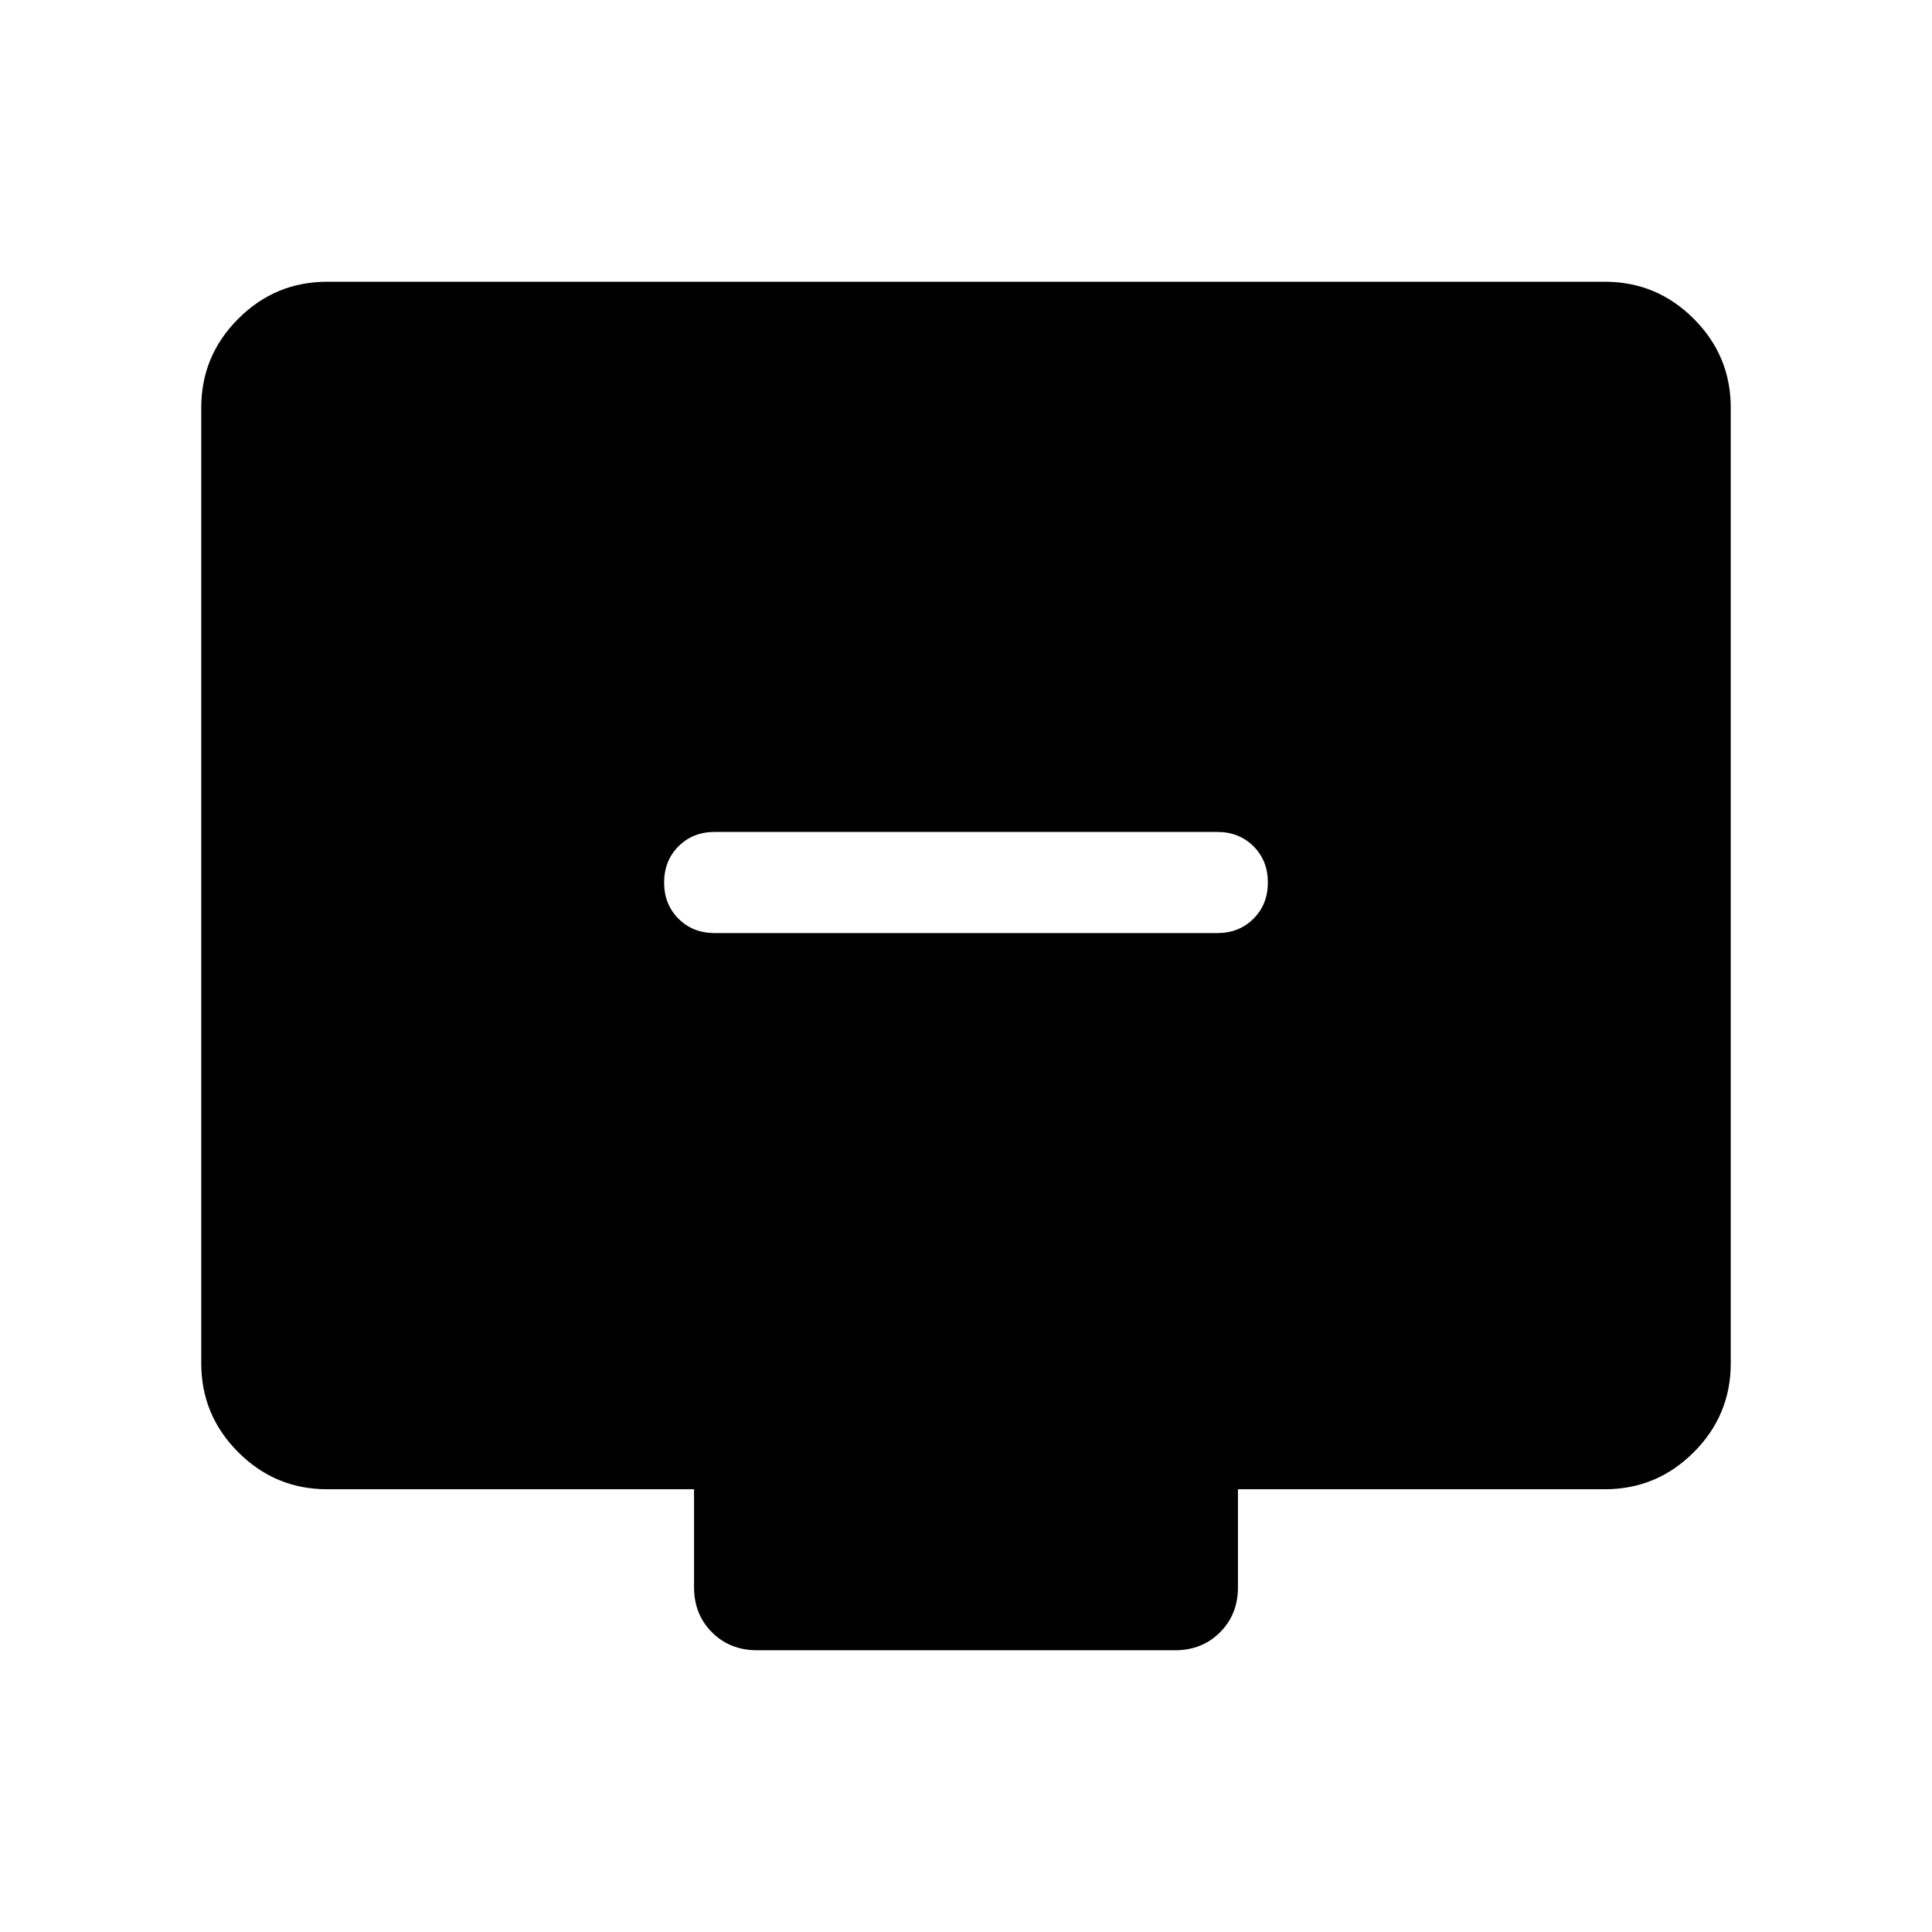 <svg xmlns="http://www.w3.org/2000/svg" height="40" viewBox="0 -960 960 960" width="40"><path d="M355.13-496.36h249.74q10.85 0 17.99-7.15 7.14-7.14 7.14-18 0-10.85-7.14-17.98-7.14-7.12-17.99-7.12H355.13q-10.85 0-17.99 7.14-7.14 7.15-7.14 18t7.14 17.98q7.14 7.13 17.99 7.13ZM162.56-220q-25.78 0-44.17-18.39T100-282.56v-474.88q0-25.78 18.39-44.17T162.56-820h634.88q25.78 0 44.17 18.39T860-757.44v474.88q0 25.78-18.39 44.17T797.44-220H615.13v48.72q0 13.46-8.91 22.37T583.84-140H376.16q-13.47 0-22.38-8.91-8.91-8.91-8.91-22.37V-220H162.56Z"/></svg>